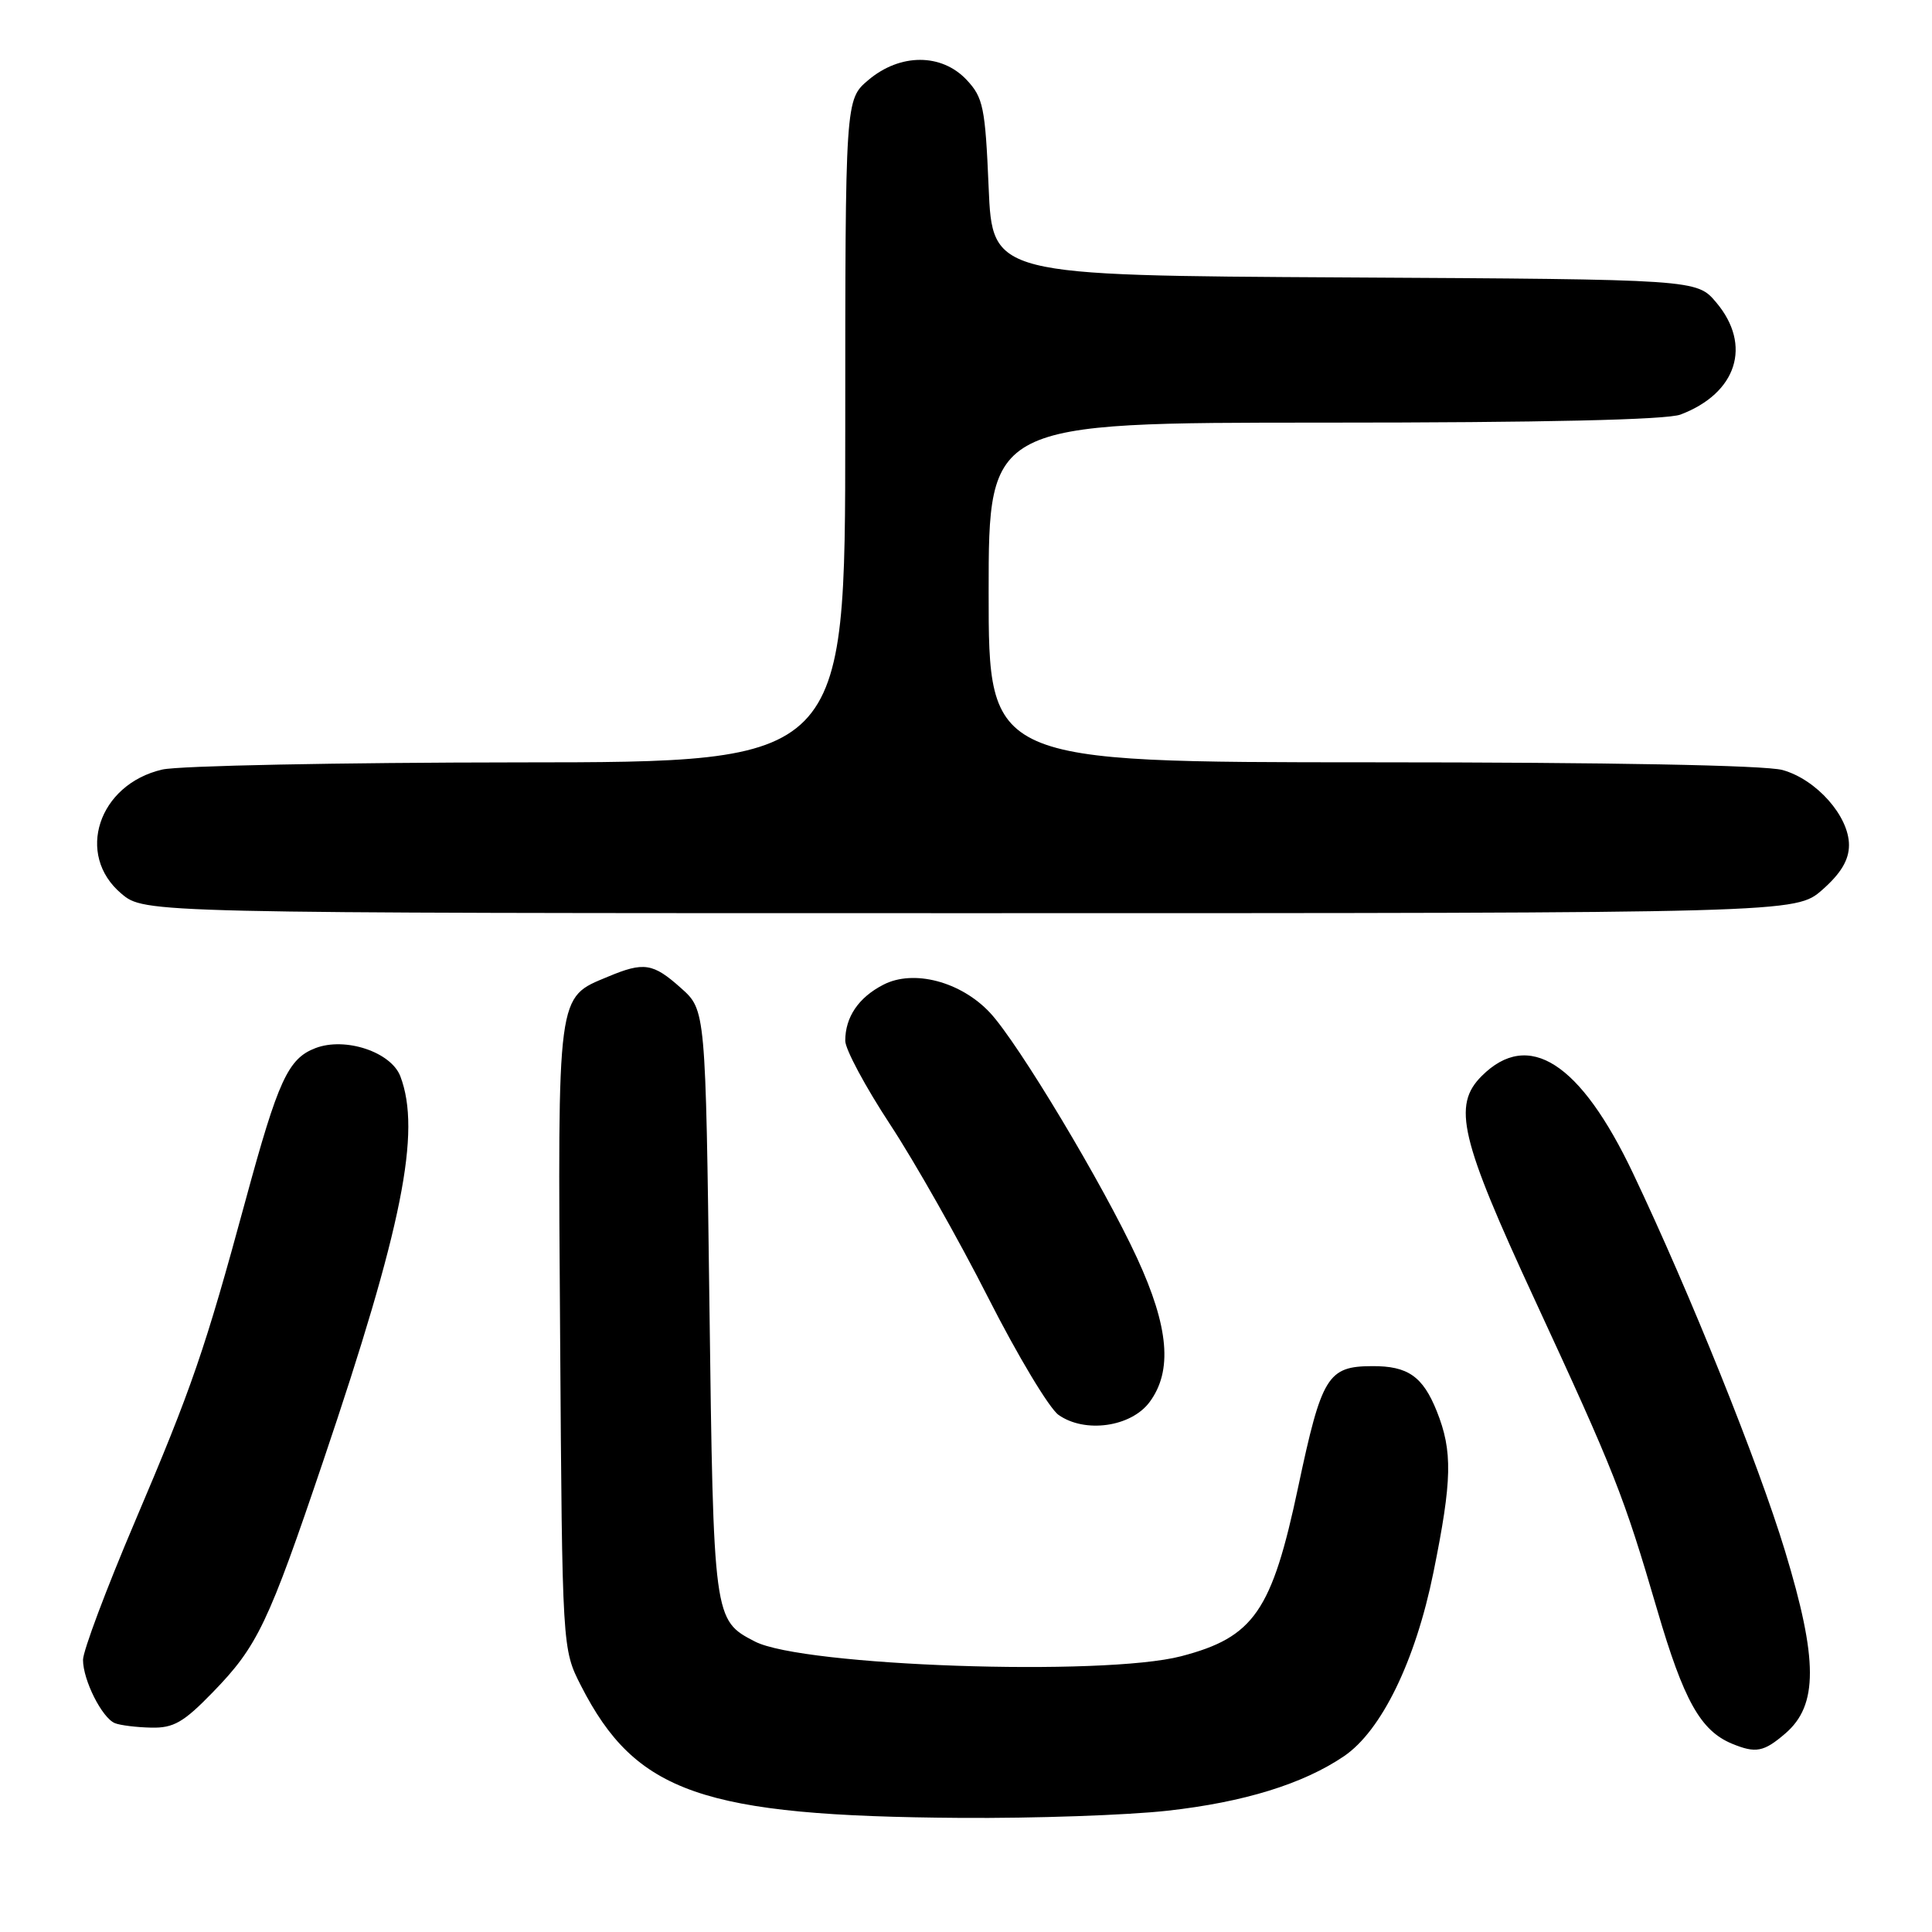 <?xml version="1.0" encoding="UTF-8" standalone="no"?>
<!DOCTYPE svg PUBLIC "-//W3C//DTD SVG 1.1//EN" "http://www.w3.org/Graphics/SVG/1.1/DTD/svg11.dtd" >
<svg xmlns="http://www.w3.org/2000/svg" xmlns:xlink="http://www.w3.org/1999/xlink" version="1.1" viewBox="0 0 256 256">
 <g >
 <path fill="currentColor"
d=" M 154.70 239.93 C 164.84 238.80 172.67 236.38 178.08 232.71 C 183.05 229.34 187.56 220.08 189.94 208.34 C 192.42 196.09 192.50 192.30 190.38 186.99 C 188.53 182.38 186.55 180.99 181.82 181.02 C 175.93 181.04 175.13 182.35 172.03 196.97 C 168.53 213.52 166.16 216.94 156.51 219.46 C 146.17 222.15 106.34 220.78 100.03 217.51 C 94.55 214.68 94.54 214.59 94.00 172.67 C 93.50 133.83 93.50 133.83 90.23 130.92 C 86.53 127.61 85.32 127.42 80.55 129.42 C 73.76 132.25 73.90 131.15 74.22 177.12 C 74.50 218.50 74.50 218.50 76.99 223.38 C 84.24 237.57 93.07 240.64 127.29 240.88 C 137.07 240.95 149.41 240.52 154.70 239.93 Z  M 236.57 229.69 C 240.92 225.95 240.91 219.95 236.52 205.50 C 232.97 193.82 223.94 171.37 216.40 155.50 C 209.42 140.79 202.55 136.36 196.33 142.58 C 192.44 146.47 193.47 150.86 203.31 172.11 C 213.95 195.11 215.13 198.09 219.58 213.29 C 223.10 225.33 225.33 229.32 229.50 231.05 C 232.66 232.35 233.71 232.15 236.57 229.69 Z  M 28.18 224.25 C 34.13 218.13 35.54 215.17 42.86 193.50 C 53.31 162.60 55.84 149.97 53.05 142.62 C 51.82 139.39 45.75 137.37 41.80 138.88 C 38.17 140.27 36.86 143.13 32.55 159.00 C 27.15 178.88 25.44 183.86 17.87 201.64 C 14.09 210.52 11.00 218.76 11.00 219.94 C 11.00 222.63 13.53 227.65 15.23 228.33 C 15.93 228.61 18.09 228.88 20.04 228.92 C 22.99 228.99 24.33 228.22 28.18 224.25 Z  M 152.32 185.79 C 155.39 181.66 154.89 175.85 150.67 166.70 C 146.18 156.97 134.93 138.21 131.18 134.19 C 127.32 130.06 121.04 128.41 117.05 130.48 C 113.76 132.17 112.00 134.77 112.00 137.91 C 112.00 139.03 114.67 144.01 117.94 148.99 C 121.21 153.96 127.06 164.30 130.95 171.97 C 134.84 179.63 139.03 186.61 140.26 187.48 C 143.75 189.95 149.86 189.09 152.32 185.79 Z  M 241.47 117.90 C 243.94 115.72 245.00 113.95 245.00 111.97 C 245.00 108.15 240.69 103.28 236.19 102.03 C 233.90 101.40 213.28 101.01 181.75 101.01 C 131.00 101.00 131.00 101.00 131.00 78.50 C 131.00 56.00 131.00 56.00 175.43 56.00 C 204.48 56.00 220.84 55.63 222.68 54.93 C 230.15 52.10 232.18 45.74 227.42 40.09 C 224.84 37.02 224.84 37.02 178.17 36.76 C 131.50 36.50 131.50 36.50 131.00 24.83 C 130.55 14.21 130.28 12.92 128.08 10.58 C 124.76 7.05 119.28 7.05 115.08 10.59 C 112.00 13.18 112.00 13.18 112.00 57.09 C 112.00 101.00 112.00 101.00 68.75 101.02 C 44.96 101.04 23.70 101.46 21.50 101.97 C 13.03 103.93 9.96 113.26 16.08 118.41 C 19.15 121.00 19.15 121.00 128.54 121.00 C 237.93 121.00 237.93 121.00 241.47 117.90 Z "/>
</g>
</svg>